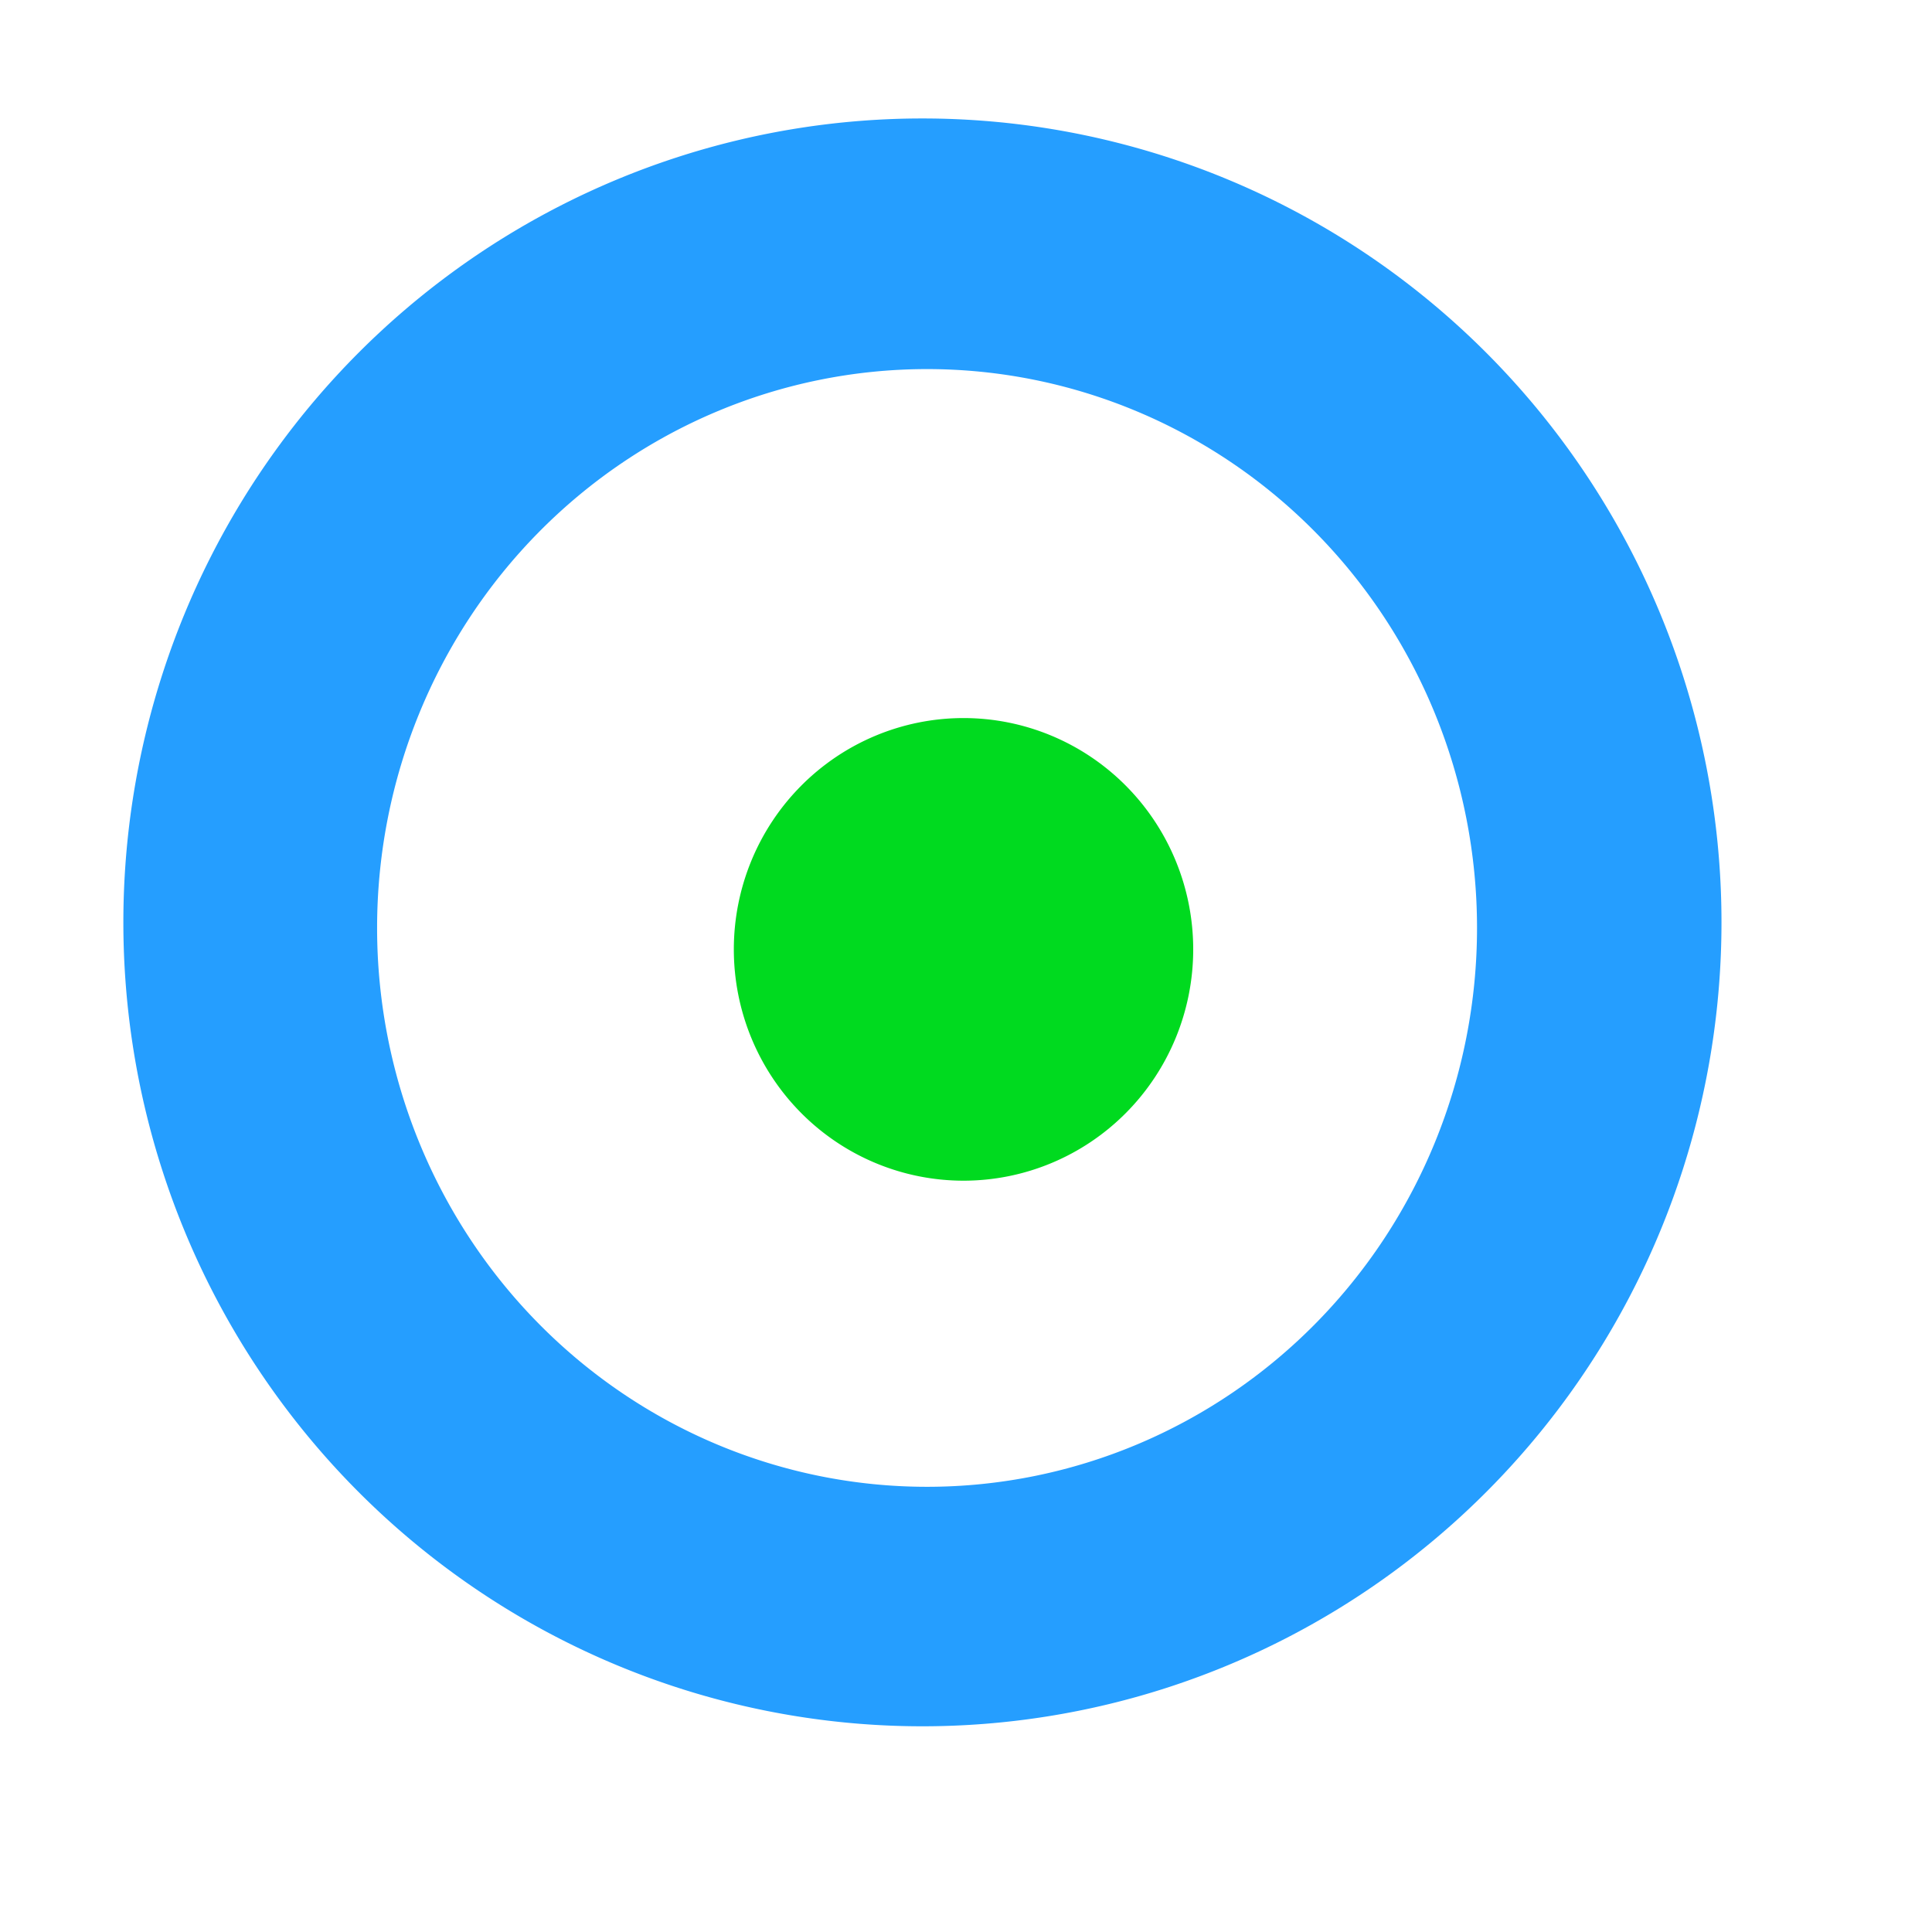 <?xml version="1.0" encoding="UTF-8" standalone="no"?>
<!-- Created with Inkscape (http://www.inkscape.org/) -->
<svg
   xmlns:dc="http://purl.org/dc/elements/1.1/"
   xmlns:cc="http://web.resource.org/cc/"
   xmlns:rdf="http://www.w3.org/1999/02/22-rdf-syntax-ns#"
   xmlns:svg="http://www.w3.org/2000/svg"
   xmlns="http://www.w3.org/2000/svg"
   xmlns:xlink="http://www.w3.org/1999/xlink"
   xmlns:sodipodi="http://inkscape.sourceforge.net/DTD/sodipodi-0.dtd"
   xmlns:inkscape="http://www.inkscape.org/namespaces/inkscape"
   version="1.0"
   width="400pt"
   height="400pt"
   id="svg2"
   sodipodi:version="0.32"
   inkscape:version="0.43"
   sodipodi:docname="icon-yokel.svg"
   sodipodi:docbase="C:\cygwin\home\Marcio\mozilla\batik\batik-1.6\skin-build\src\extensions">
  <sodipodi:namedview
     inkscape:window-height="540"
     inkscape:window-width="756"
     inkscape:pageshadow="2"
     inkscape:pageopacity="0.0"
     borderopacity="1.0"
     bordercolor="#666666"
     pagecolor="#ffffff"
     id="base"
     inkscape:zoom="0.748"
     inkscape:cx="250"
     inkscape:cy="250"
     inkscape:window-x="295"
     inkscape:window-y="164"
     inkscape:current-layer="g3147" />
  <defs
     id="defs4">
    <radialGradient
       cx="357.7"
       cy="378"
       r="394.05"
       fx="418.05"
       fy="417.05"
       id="radial1"
       gradientUnits="userSpaceOnUse"
       spreadMethod="reflect">
      <stop
         style="stop-color:#ff9900;stop-opacity:1"
         offset="0"
         id="stop1435" />
      <stop
         style="stop-color:#ff6633;stop-opacity:1"
         offset="0.59"
         id="stop1437" />
      <stop
         style="stop-color:#ff3300;stop-opacity:1"
         offset="1"
         id="stop1439" />
    </radialGradient>
    <radialGradient
       cx="0.07"
       cy="0.97"
       r="1.11"
       fx="1.11"
       fy="1.11"
       id="radial1_copy0"
       gradientUnits="objectBoundingBox"
       spreadMethod="pad">
      <stop
         style="stop-color:#1bbe00;stop-opacity:1"
         offset="0"
         id="stop1430" />
      <stop
         style="stop-color:#50f919;stop-opacity:1"
         offset="0.305"
         id="stop6472" />
      <stop
         style="stop-color:#42a800;stop-opacity:1"
         offset="0.61"
         id="stop1432" />
    </radialGradient>
    <radialGradient
       cx="0.92"
       cy="1"
       r="0.5"
       fx="0.5"
       fy="0.5"
       id="radial0"
       gradientUnits="objectBoundingBox"
       spreadMethod="reflect">
      <stop
         style="stop-color:#0099ff;stop-opacity:1"
         offset="0.09"
         id="stop1425" />
      <stop
         style="stop-color:#ccffff;stop-opacity:1"
         offset="0.7"
         id="stop1427" />
    </radialGradient>
    <filter
       x="0"
       y="0"
       width="400pt"
       filterUnits="userSpaceOnUse"
       xlink:type="simple"
       xlink:actuate="onLoad"
       height="400pt"
       id="MyFilter"
       xlink:show="other">
      <feGaussianBlur
         stdDeviation="14"
         result="blur"
         in="SourceAlpha"
         id="feGaussianBlur1406" />
      <feOffset
         dx="14"
         dy="14"
         result="offsetBlur"
         in="blur"
         id="feOffset1408" />
      <feSpecularLighting
         specularExponent="20"
         specularConstant=".2"
         result="specOut"
         in="blur"
         surfaceScale="5"
         lighting-color="#bbbbbb"
         id="feSpecularLighting1410">
        <fePointLight
           x="-5000"
           y="-10000"
           z="20000"
           id="fePointLight1412" />
      </feSpecularLighting>
      <feComposite
         in2="SourceAlpha"
         operator="in"
         result="specOut"
         in="specOut"
         id="feComposite1414" />
      <feComposite
         result="litPaint"
         in="SourceGraphic"
         k1="0"
         k2="1"
         k3="1"
         k4="0"
         in2="specOut"
         operator="arithmetic"
         id="feComposite1416" />
      <feMerge
         id="feMerge1418">
        <feMergeNode
           in="offsetBlur"
           id="feMergeNode1420" />
        <feMergeNode
           in="litPaint"
           id="feMergeNode1422" />
      </feMerge>
    </filter>
    <radialGradient
       cx="111.985"
       cy="169.053"
       r="394.05"
       fx="172.335"
       fy="208.103"
       id="radialGradient2540"
       xlink:href="#radial1_copy0"
       gradientUnits="userSpaceOnUse"
       gradientTransform="matrix(0.145,0.313,-0.933,0.411,253.44,64.423)"
       spreadMethod="reflect" />
    <radialGradient
       cx="-604.129"
       cy="164.512"
       r="394.05"
       fx="-543.779"
       fy="203.562"
       id="radialGradient6475"
       xlink:href="#radial1"
       gradientUnits="userSpaceOnUse"
       gradientTransform="matrix(-0.259,-0.239,2.658,-2.751,-308.413,660.855)"
       spreadMethod="reflect" />
    <radialGradient
       cx="-604.129"
       cy="164.512"
       r="394.05"
       fx="-543.779"
       fy="203.562"
       id="radialGradient6478"
       xlink:href="#radial1_copy0"
       gradientUnits="userSpaceOnUse"
       gradientTransform="matrix(-1.036,-1.24,2.999,-2.393,-834.065,-2.72)"
       spreadMethod="reflect" />
  </defs>
  <g
     filter="url(#MyFilter)"
     id="g3147">
    <path
       sodipodi:type="arc"
       style="opacity:1;fill:#259eff;fill-opacity:1;fill-rule:nonzero;stroke:none;stroke-width:22;stroke-miterlimit:4;stroke-dasharray:none;stroke-opacity:1"
       id="path2008"
       sodipodi:cx="252.6738"
       sodipodi:cy="260.69519"
       sodipodi:rx="223.26204"
       sodipodi:ry="223.26204"
       d="M 475.936 260.695 A 223.262 223.262 0 1 1  29.412,260.695 A 223.262 223.262 0 1 1  475.936 260.695 z"
       transform="matrix(0.988,0,0,0.994,-9.005,-18.507)" />
    <path
       sodipodi:type="arc"
       style="opacity:1;fill:#ffffff;fill-opacity:1;fill-rule:nonzero;stroke:none;stroke-width:22;stroke-miterlimit:4;stroke-dasharray:none;stroke-opacity:1"
       id="path2883"
       sodipodi:cx="252.6738"
       sodipodi:cy="260.69519"
       sodipodi:rx="223.26204"
       sodipodi:ry="223.26204"
       d="M 475.936 260.695 A 223.262 223.262 0 1 1  29.412,260.695 A 223.262 223.262 0 1 1  475.936 260.695 z"
       transform="matrix(0.68,0,0,0.691,70.099,62.021)" />
    <g
       filter="url(#MyFilter)"
       id="g3151">
      <path
         sodipodi:type="arc"
         style="opacity:1;fill:#00da1f;fill-opacity:1;fill-rule:nonzero;stroke:none;stroke-width:22;stroke-miterlimit:4;stroke-dasharray:none;stroke-opacity:1"
         id="path2885"
         sodipodi:cx="252.6738"
         sodipodi:cy="260.69519"
         sodipodi:rx="223.26204"
         sodipodi:ry="223.26204"
         d="M 475.936 260.695 A 223.262 223.262 0 1 1  29.412,260.695 A 223.262 223.262 0 1 1  475.936 260.695 z"
         transform="matrix(0.284,0,0,0.286,166.223,159.518)" />
    </g>
  </g>
</svg>
